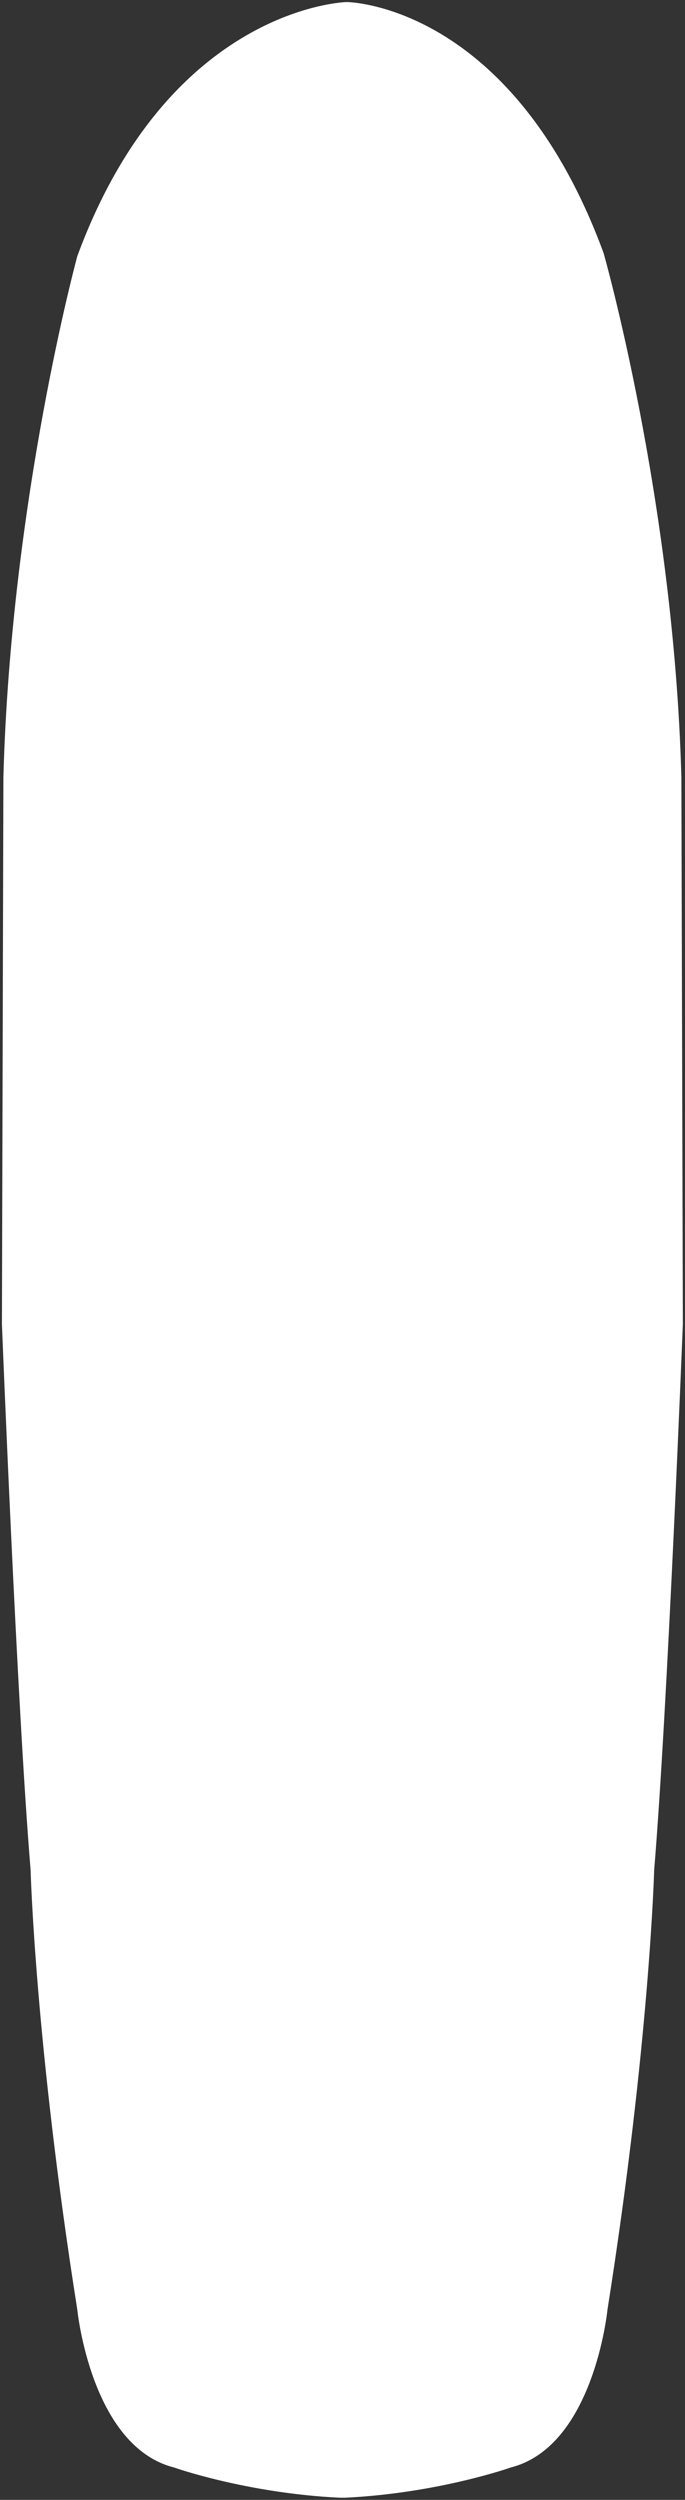 <?xml version="1.0" encoding="utf-8"?>
<!-- Generator: Adobe Illustrator 26.3.1, SVG Export Plug-In . SVG Version: 6.00 Build 0)  -->
<svg version="1.1" id="Layer_1" xmlns="http://www.w3.org/2000/svg" xmlns:xlink="http://www.w3.org/1999/xlink" x="0px" y="0px"
	 viewBox="0 0 604.2 2202.8" style="enable-background:new 0 0 604.2 2202.8;" xml:space="preserve">
<rect x="0" y="0" width="604.2" height="2202.8" fill="#333333" stroke="none"/>
<style type="text/css">
	.st0{fill:#FFFFFF;}
</style>
<path class="st0" d="M68.2,225.7c0,0-58.5,214.3-65.2,458.8l-1.3,482.3c0,0,13.3,336.7,25.3,481c0,0,4,152.3,41.2,387.5
	c0,0,12,120.2,85.1,138.9c0,0,63.8,22.7,146.3,26.7c0,0,2.3,0,4.8,0c82.5-4,146.3-26.7,146.3-26.7c73.2-18.7,85.1-138.9,85.1-138.9
	c37.2-235.1,41.2-387.5,41.2-387.5c12-144.3,25.3-481,25.3-481l-1.3-482.3c-6.7-244.5-68.6-461.5-68.6-461.5
	C451.3,2.6,305.8,1.8,305.8,1.8S149.4,5.3,68.2,225.7z"/>
</svg>

